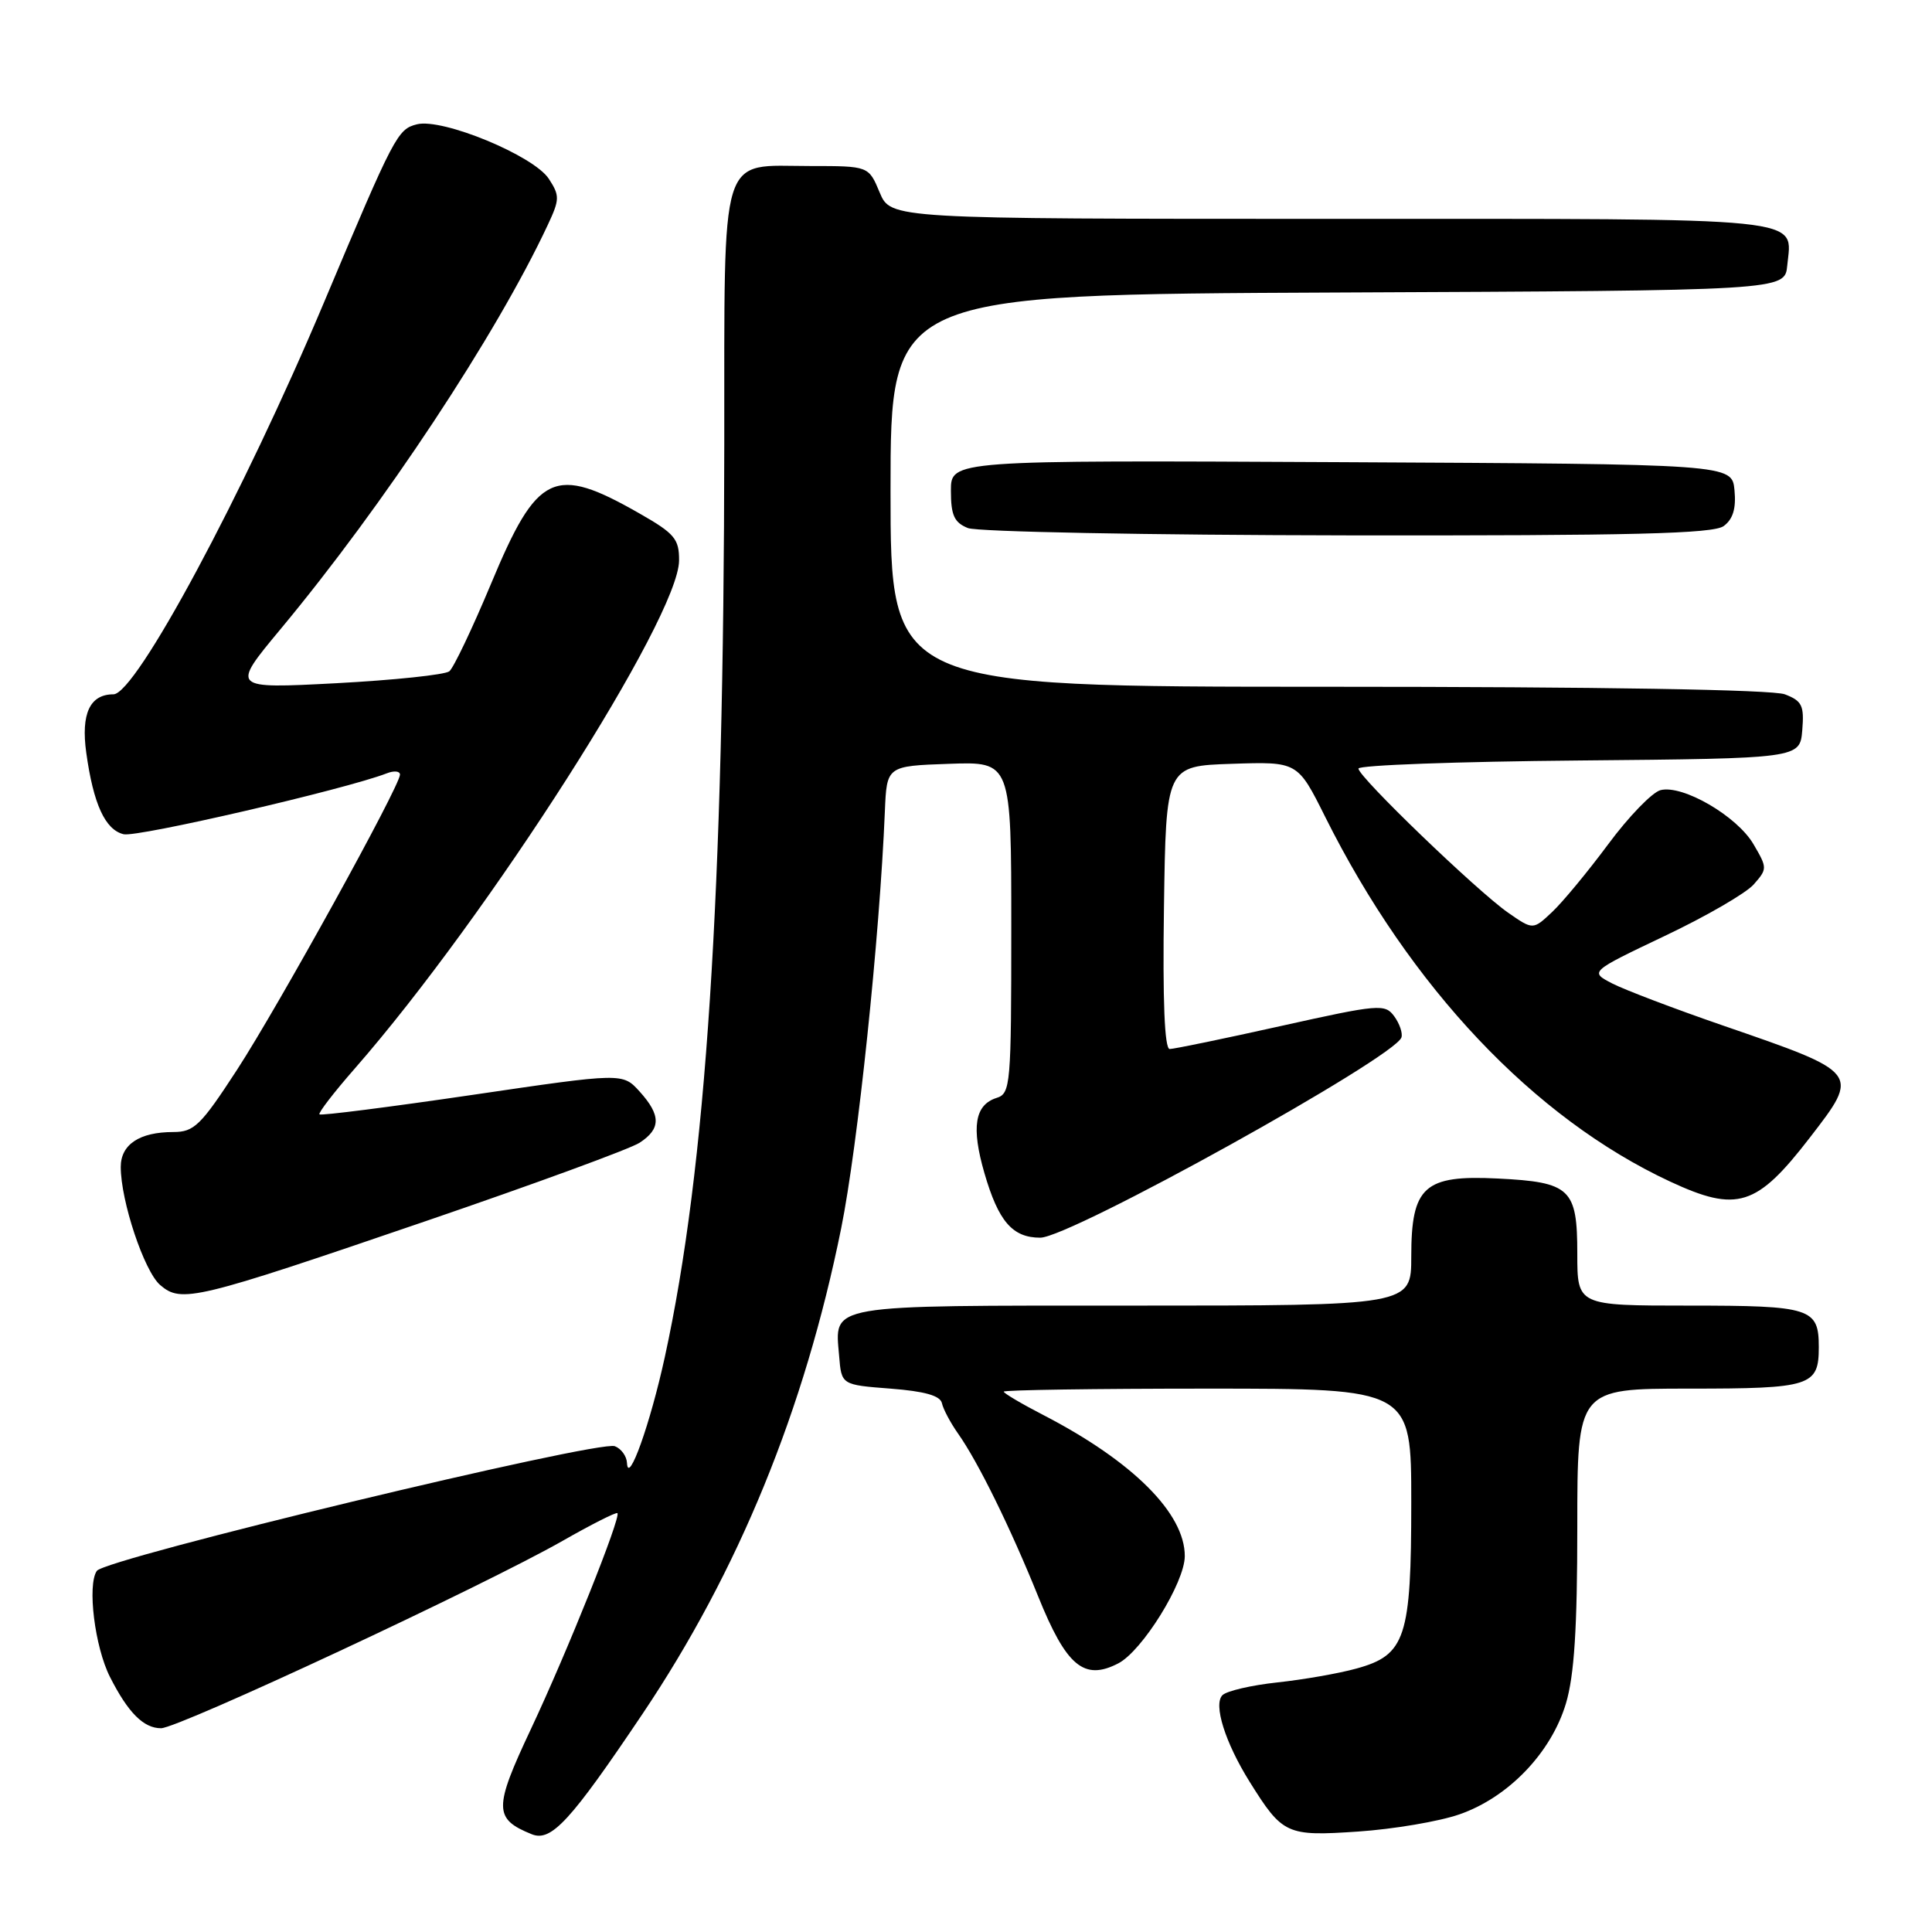 <?xml version="1.0" encoding="UTF-8" standalone="no"?>
<!DOCTYPE svg PUBLIC "-//W3C//DTD SVG 1.1//EN" "http://www.w3.org/Graphics/SVG/1.1/DTD/svg11.dtd" >
<svg xmlns="http://www.w3.org/2000/svg" xmlns:xlink="http://www.w3.org/1999/xlink" version="1.1" viewBox="0 0 256 256">
 <g >
 <path fill="currentColor"
d=" M 85.13 227.11 C 97.86 208.17 106.60 186.80 111.46 162.76 C 113.66 151.87 116.56 124.18 117.25 107.50 C 117.50 101.50 117.50 101.50 125.75 101.21 C 134.00 100.92 134.00 100.92 134.00 122.89 C 134.00 143.79 133.91 144.90 132.05 145.48 C 129.16 146.40 128.68 149.37 130.44 155.44 C 132.30 161.85 134.16 164.00 137.84 164.00 C 141.80 164.00 184.86 140.12 185.70 137.46 C 185.88 136.89 185.45 135.63 184.74 134.66 C 183.52 132.99 182.72 133.06 169.73 135.95 C 162.19 137.63 155.55 139.00 154.99 139.00 C 154.31 139.00 154.05 132.62 154.23 120.25 C 154.50 101.50 154.50 101.50 163.22 101.21 C 171.94 100.92 171.94 100.92 175.58 108.21 C 186.88 130.85 203.25 148.15 221.29 156.56 C 230.19 160.70 232.76 159.89 239.83 150.72 C 246.47 142.11 246.53 142.17 228.31 135.89 C 221.90 133.68 215.30 131.17 213.64 130.32 C 210.63 128.76 210.63 128.76 220.56 124.03 C 226.03 121.44 231.34 118.36 232.37 117.20 C 234.19 115.13 234.19 115.01 232.35 111.87 C 230.18 108.14 222.95 103.94 220.02 104.70 C 218.92 104.99 215.80 108.21 213.10 111.86 C 210.39 115.51 207.04 119.56 205.65 120.86 C 203.13 123.23 203.13 123.23 199.81 120.92 C 195.70 118.05 180.00 102.94 180.00 101.84 C 180.00 101.39 193.16 100.91 209.25 100.77 C 238.50 100.50 238.50 100.50 238.81 96.75 C 239.08 93.49 238.78 92.87 236.50 92.00 C 234.86 91.38 212.07 91.00 175.93 91.00 C 118.00 91.00 118.00 91.00 118.00 65.01 C 118.00 39.02 118.00 39.02 177.25 38.76 C 236.50 38.50 236.50 38.50 236.82 35.18 C 237.44 28.67 240.63 29.00 176.39 29.00 C 118.03 29.00 118.03 29.00 116.56 25.50 C 115.10 22.00 115.10 22.00 107.38 22.00 C 95.18 22.00 96.01 19.32 95.97 58.90 C 95.92 118.60 93.57 154.74 88.09 179.82 C 86.16 188.67 83.23 196.87 83.08 193.86 C 83.04 192.95 82.31 191.95 81.47 191.63 C 79.28 190.79 13.94 206.51 12.83 208.15 C 11.54 210.03 12.56 218.23 14.57 222.20 C 16.97 226.94 19.02 229.00 21.34 229.00 C 23.65 229.00 64.07 210.14 74.55 204.17 C 78.37 201.99 81.64 200.34 81.81 200.50 C 82.33 200.98 75.18 218.85 70.33 229.15 C 65.40 239.62 65.42 241.01 70.47 243.05 C 73.04 244.08 75.58 241.32 85.13 227.11 Z  M 193.39 240.41 C 199.87 238.16 205.55 232.24 207.50 225.70 C 208.60 222.00 209.00 215.71 209.00 202.32 C 209.00 184.00 209.00 184.00 223.80 184.00 C 239.96 184.00 241.00 183.67 241.00 178.50 C 241.00 173.33 239.96 173.00 223.80 173.00 C 209.00 173.00 209.00 173.00 209.00 166.12 C 209.00 157.50 208.10 156.64 198.47 156.16 C 188.71 155.67 187.00 157.21 187.00 166.50 C 187.00 173.00 187.00 173.00 150.12 173.00 C 109.16 173.00 110.61 172.75 111.19 179.68 C 111.50 183.50 111.50 183.50 118.00 184.00 C 122.52 184.35 124.59 184.93 124.81 185.93 C 124.98 186.72 125.94 188.52 126.93 189.93 C 129.61 193.72 133.89 202.44 137.55 211.50 C 141.29 220.78 143.64 222.75 148.17 220.41 C 151.35 218.77 156.98 209.70 156.99 206.20 C 157.01 200.53 150.08 193.62 138.25 187.50 C 135.36 186.01 133.00 184.61 133.00 184.40 C 133.00 184.18 145.15 184.00 160.00 184.00 C 187.00 184.00 187.00 184.00 187.00 199.05 C 187.00 217.01 186.25 219.30 179.74 221.09 C 177.41 221.74 172.69 222.56 169.25 222.93 C 165.81 223.30 162.54 224.06 161.98 224.62 C 160.75 225.85 162.34 230.90 165.58 236.09 C 169.96 243.10 170.47 243.33 179.96 242.69 C 184.66 242.37 190.70 241.35 193.39 240.41 Z  M 56.46 161.79 C 70.78 156.89 83.51 152.23 84.75 151.42 C 87.59 149.57 87.59 147.77 84.75 144.63 C 82.50 142.15 82.50 142.15 62.59 145.08 C 51.63 146.69 42.52 147.85 42.33 147.66 C 42.14 147.48 44.24 144.75 46.99 141.61 C 64.69 121.38 89.94 81.83 89.98 74.27 C 90.00 71.42 89.39 70.69 84.76 68.05 C 73.40 61.56 71.21 62.60 65.04 77.41 C 62.58 83.29 60.11 88.48 59.54 88.95 C 58.97 89.41 52.22 90.12 44.55 90.53 C 30.61 91.26 30.61 91.26 37.16 83.38 C 50.88 66.89 65.77 44.36 72.58 29.81 C 74.17 26.42 74.18 25.93 72.72 23.69 C 70.71 20.62 58.63 15.63 55.25 16.47 C 52.67 17.12 52.27 17.89 42.96 40.00 C 32.20 65.56 18.00 92.00 15.03 92.00 C 11.91 92.00 10.71 94.57 11.43 99.74 C 12.37 106.53 13.93 109.95 16.38 110.54 C 18.17 110.98 45.84 104.57 51.25 102.47 C 52.21 102.09 53.00 102.17 53.00 102.64 C 52.99 104.16 36.94 133.24 31.41 141.75 C 26.60 149.14 25.72 150.00 22.96 150.00 C 18.48 150.00 16.00 151.65 16.00 154.63 C 16.00 159.14 19.10 168.44 21.22 170.27 C 24.04 172.70 25.82 172.27 56.46 161.79 Z  M 228.39 69.71 C 229.63 68.80 230.06 67.38 229.83 64.96 C 229.50 61.50 229.50 61.50 177.75 61.24 C 126.00 60.98 126.00 60.98 126.00 65.02 C 126.00 68.28 126.44 69.24 128.25 69.97 C 129.49 70.47 152.13 70.90 178.56 70.94 C 216.38 70.99 226.99 70.72 228.39 69.71 Z "/>
</g>
</svg>